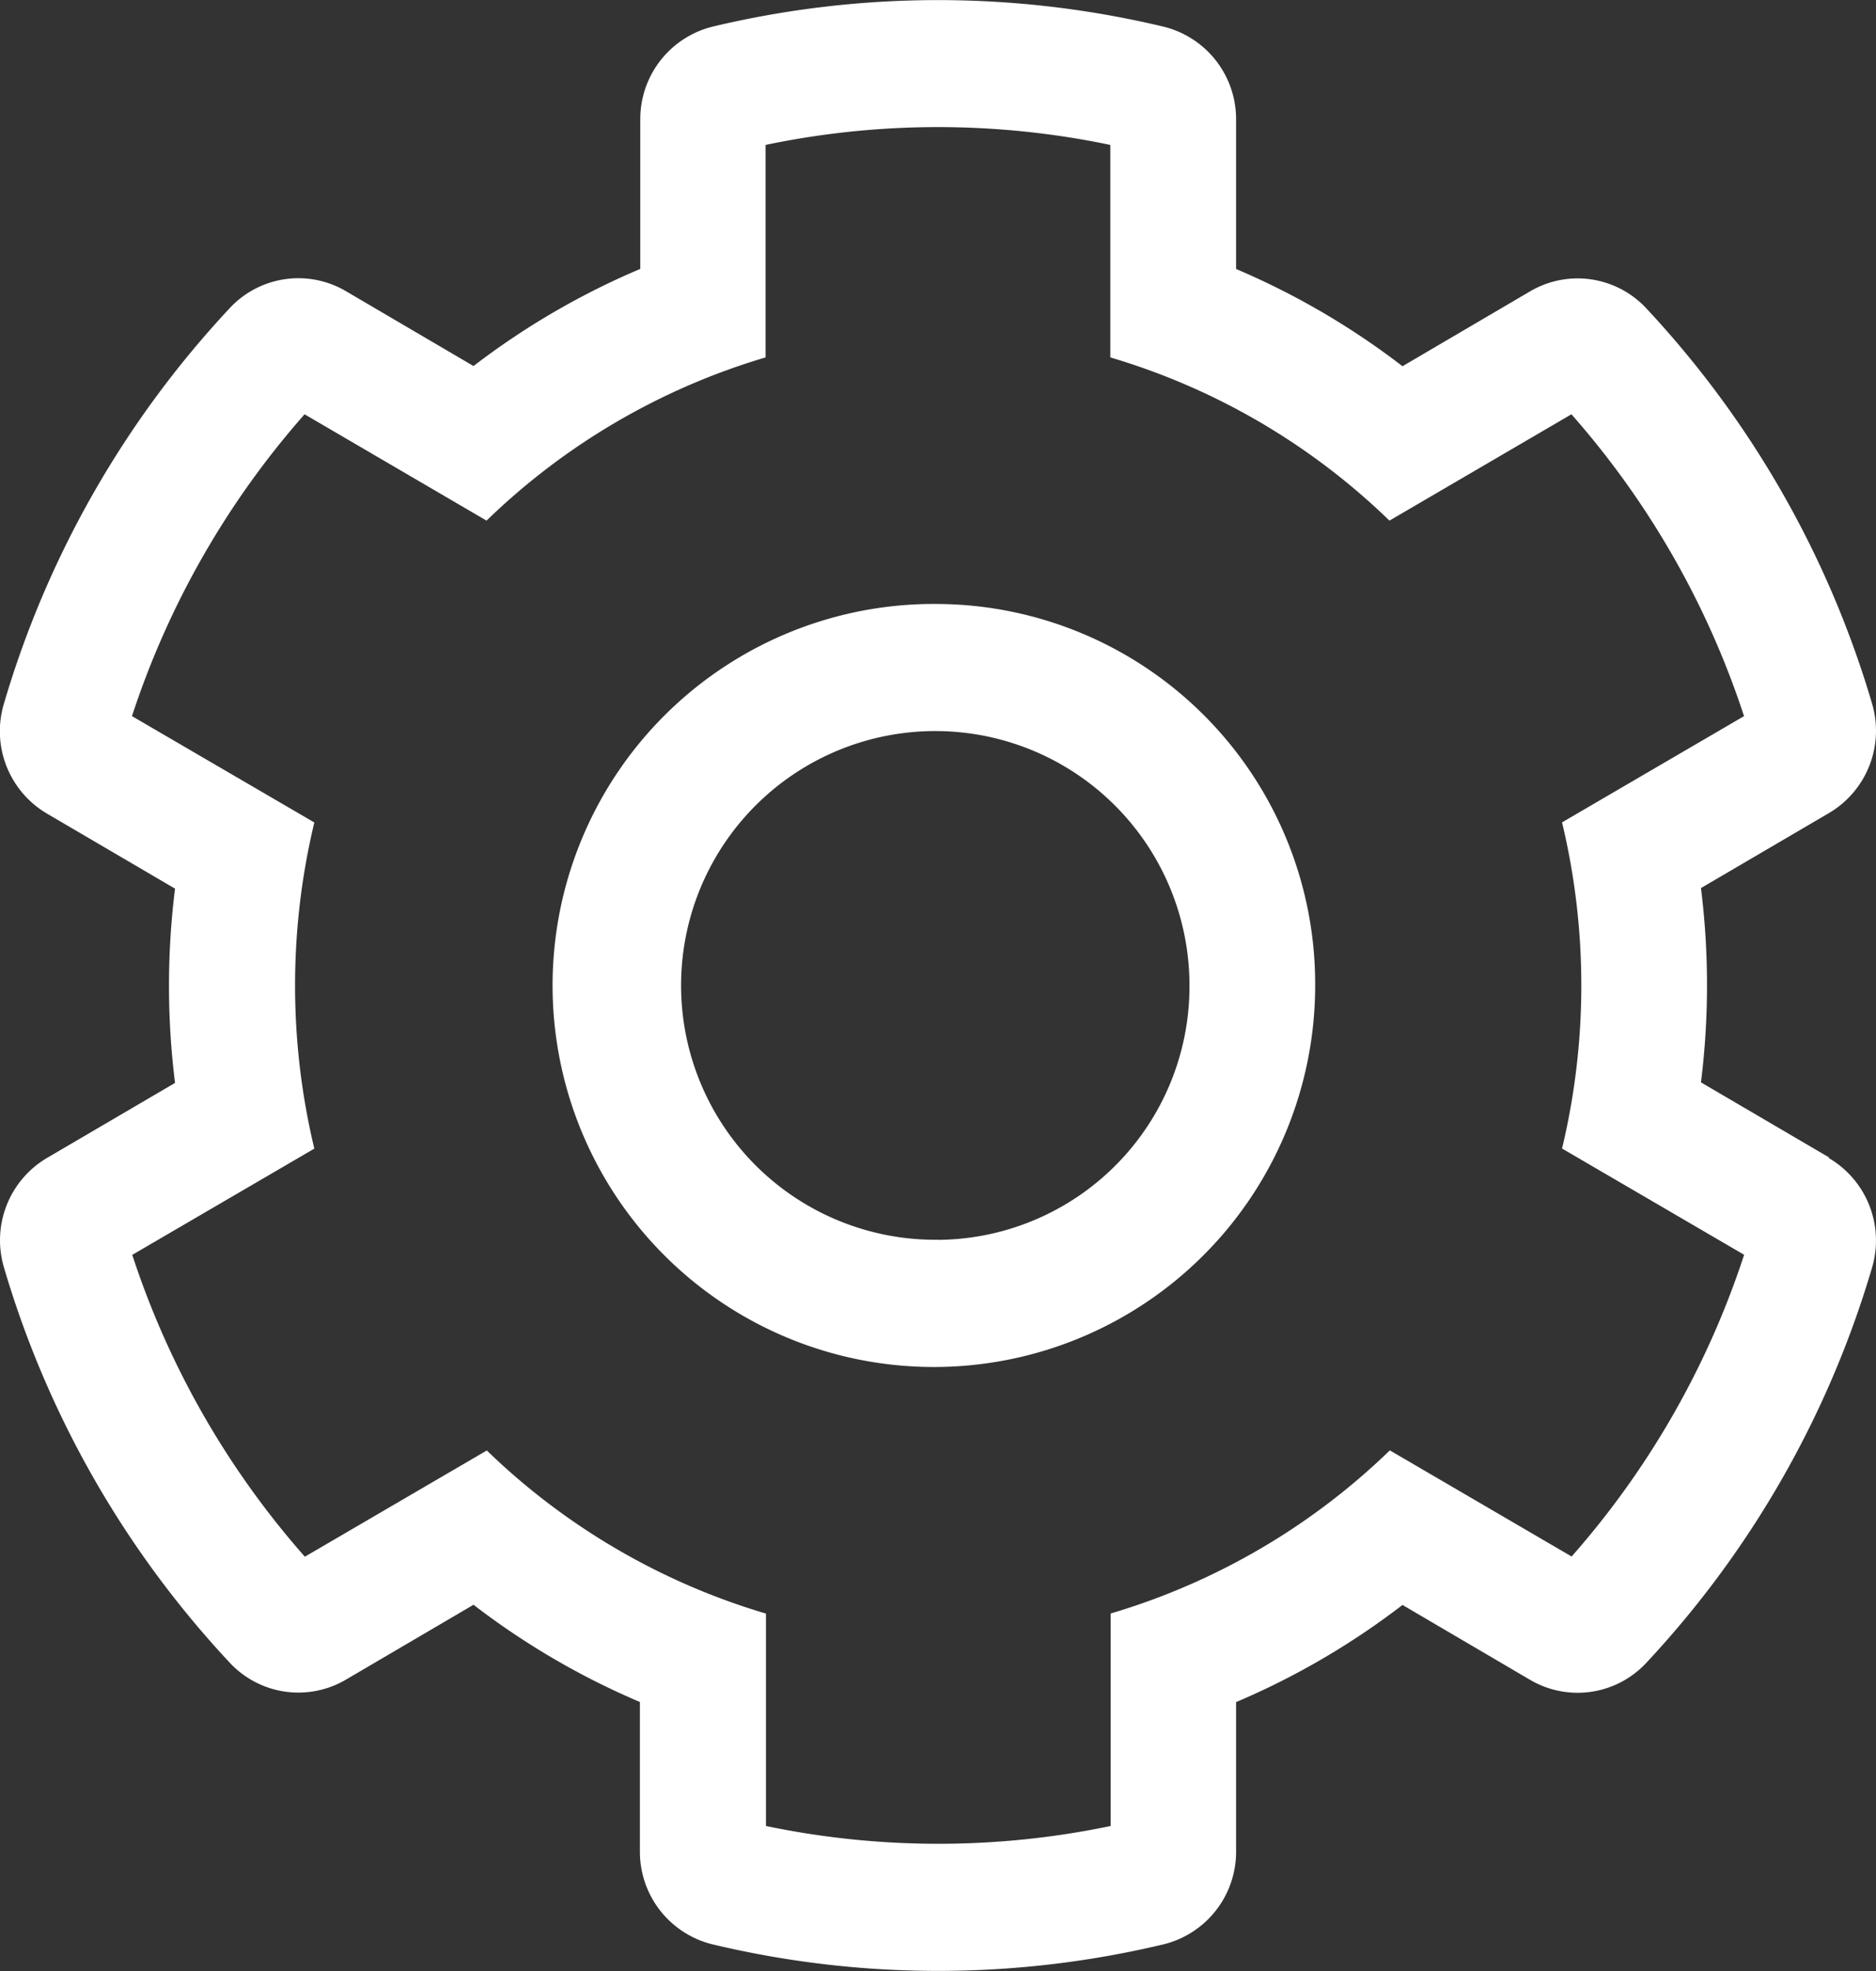 <svg xmlns="http://www.w3.org/2000/svg" width="20" height="21" viewBox="0 0 20 21">
  <rect x="0" y="0" width="20" height="21" fill="#333333" stroke="none"/>
  <path id="Vector" d="M19.5,12.332l-1.366-.8a8.351,8.351,0,0,0,0-2.07l1.366-.8A1.018,1.018,0,0,0,19.959,7.5a10.509,10.509,0,0,0-2.41-4.217,1,1,0,0,0-1.233-.181l-1.364.8a8.111,8.111,0,0,0-1.774-1.036V1.272A1.015,1.015,0,0,0,12.4.283,10.354,10.354,0,0,0,7.6.283a1.015,1.015,0,0,0-.774.989V2.865A8.11,8.11,0,0,0,5.048,3.9l-1.364-.8a1,1,0,0,0-1.233.181A10.509,10.509,0,0,0,.041,7.5,1.018,1.018,0,0,0,.5,8.668l1.366.8a8.351,8.351,0,0,0,0,2.07l-1.366.8A1.018,1.018,0,0,0,.041,13.5a10.509,10.509,0,0,0,2.41,4.217,1,1,0,0,0,1.233.181l1.364-.8a8.109,8.109,0,0,0,1.774,1.036v1.593a1.015,1.015,0,0,0,.774.989,10.354,10.354,0,0,0,4.808,0,1.015,1.015,0,0,0,.774-.989V18.135A8.112,8.112,0,0,0,14.952,17.1l1.364.8a1,1,0,0,0,1.233-.181,10.509,10.509,0,0,0,2.41-4.217,1.018,1.018,0,0,0-.463-1.164Zm-2.743,4.253-1.94-1.132a7.22,7.22,0,0,1-2.976,1.738v2.264a9,9,0,0,1-3.675,0V17.192a7.221,7.221,0,0,1-2.976-1.738l-1.94,1.132a9.169,9.169,0,0,1-1.84-3.216l1.941-1.132a7.454,7.454,0,0,1,0-3.475L1.407,7.63a9.176,9.176,0,0,1,1.84-3.216l1.94,1.133A7.21,7.21,0,0,1,8.162,3.808V1.544a8.987,8.987,0,0,1,3.675,0V3.808a7.21,7.21,0,0,1,2.976,1.739l1.94-1.133a9.175,9.175,0,0,1,1.84,3.216L16.653,8.762a7.453,7.453,0,0,1,0,3.475l1.941,1.132a9.169,9.169,0,0,1-1.84,3.216ZM10,6.435A4.065,4.065,0,1,0,14.021,10.5,4.048,4.048,0,0,0,10,6.435Zm0,6.774a2.71,2.71,0,1,1,2.681-2.71A2.7,2.7,0,0,1,10,13.21Z" fill="#fff"/>
</svg>
